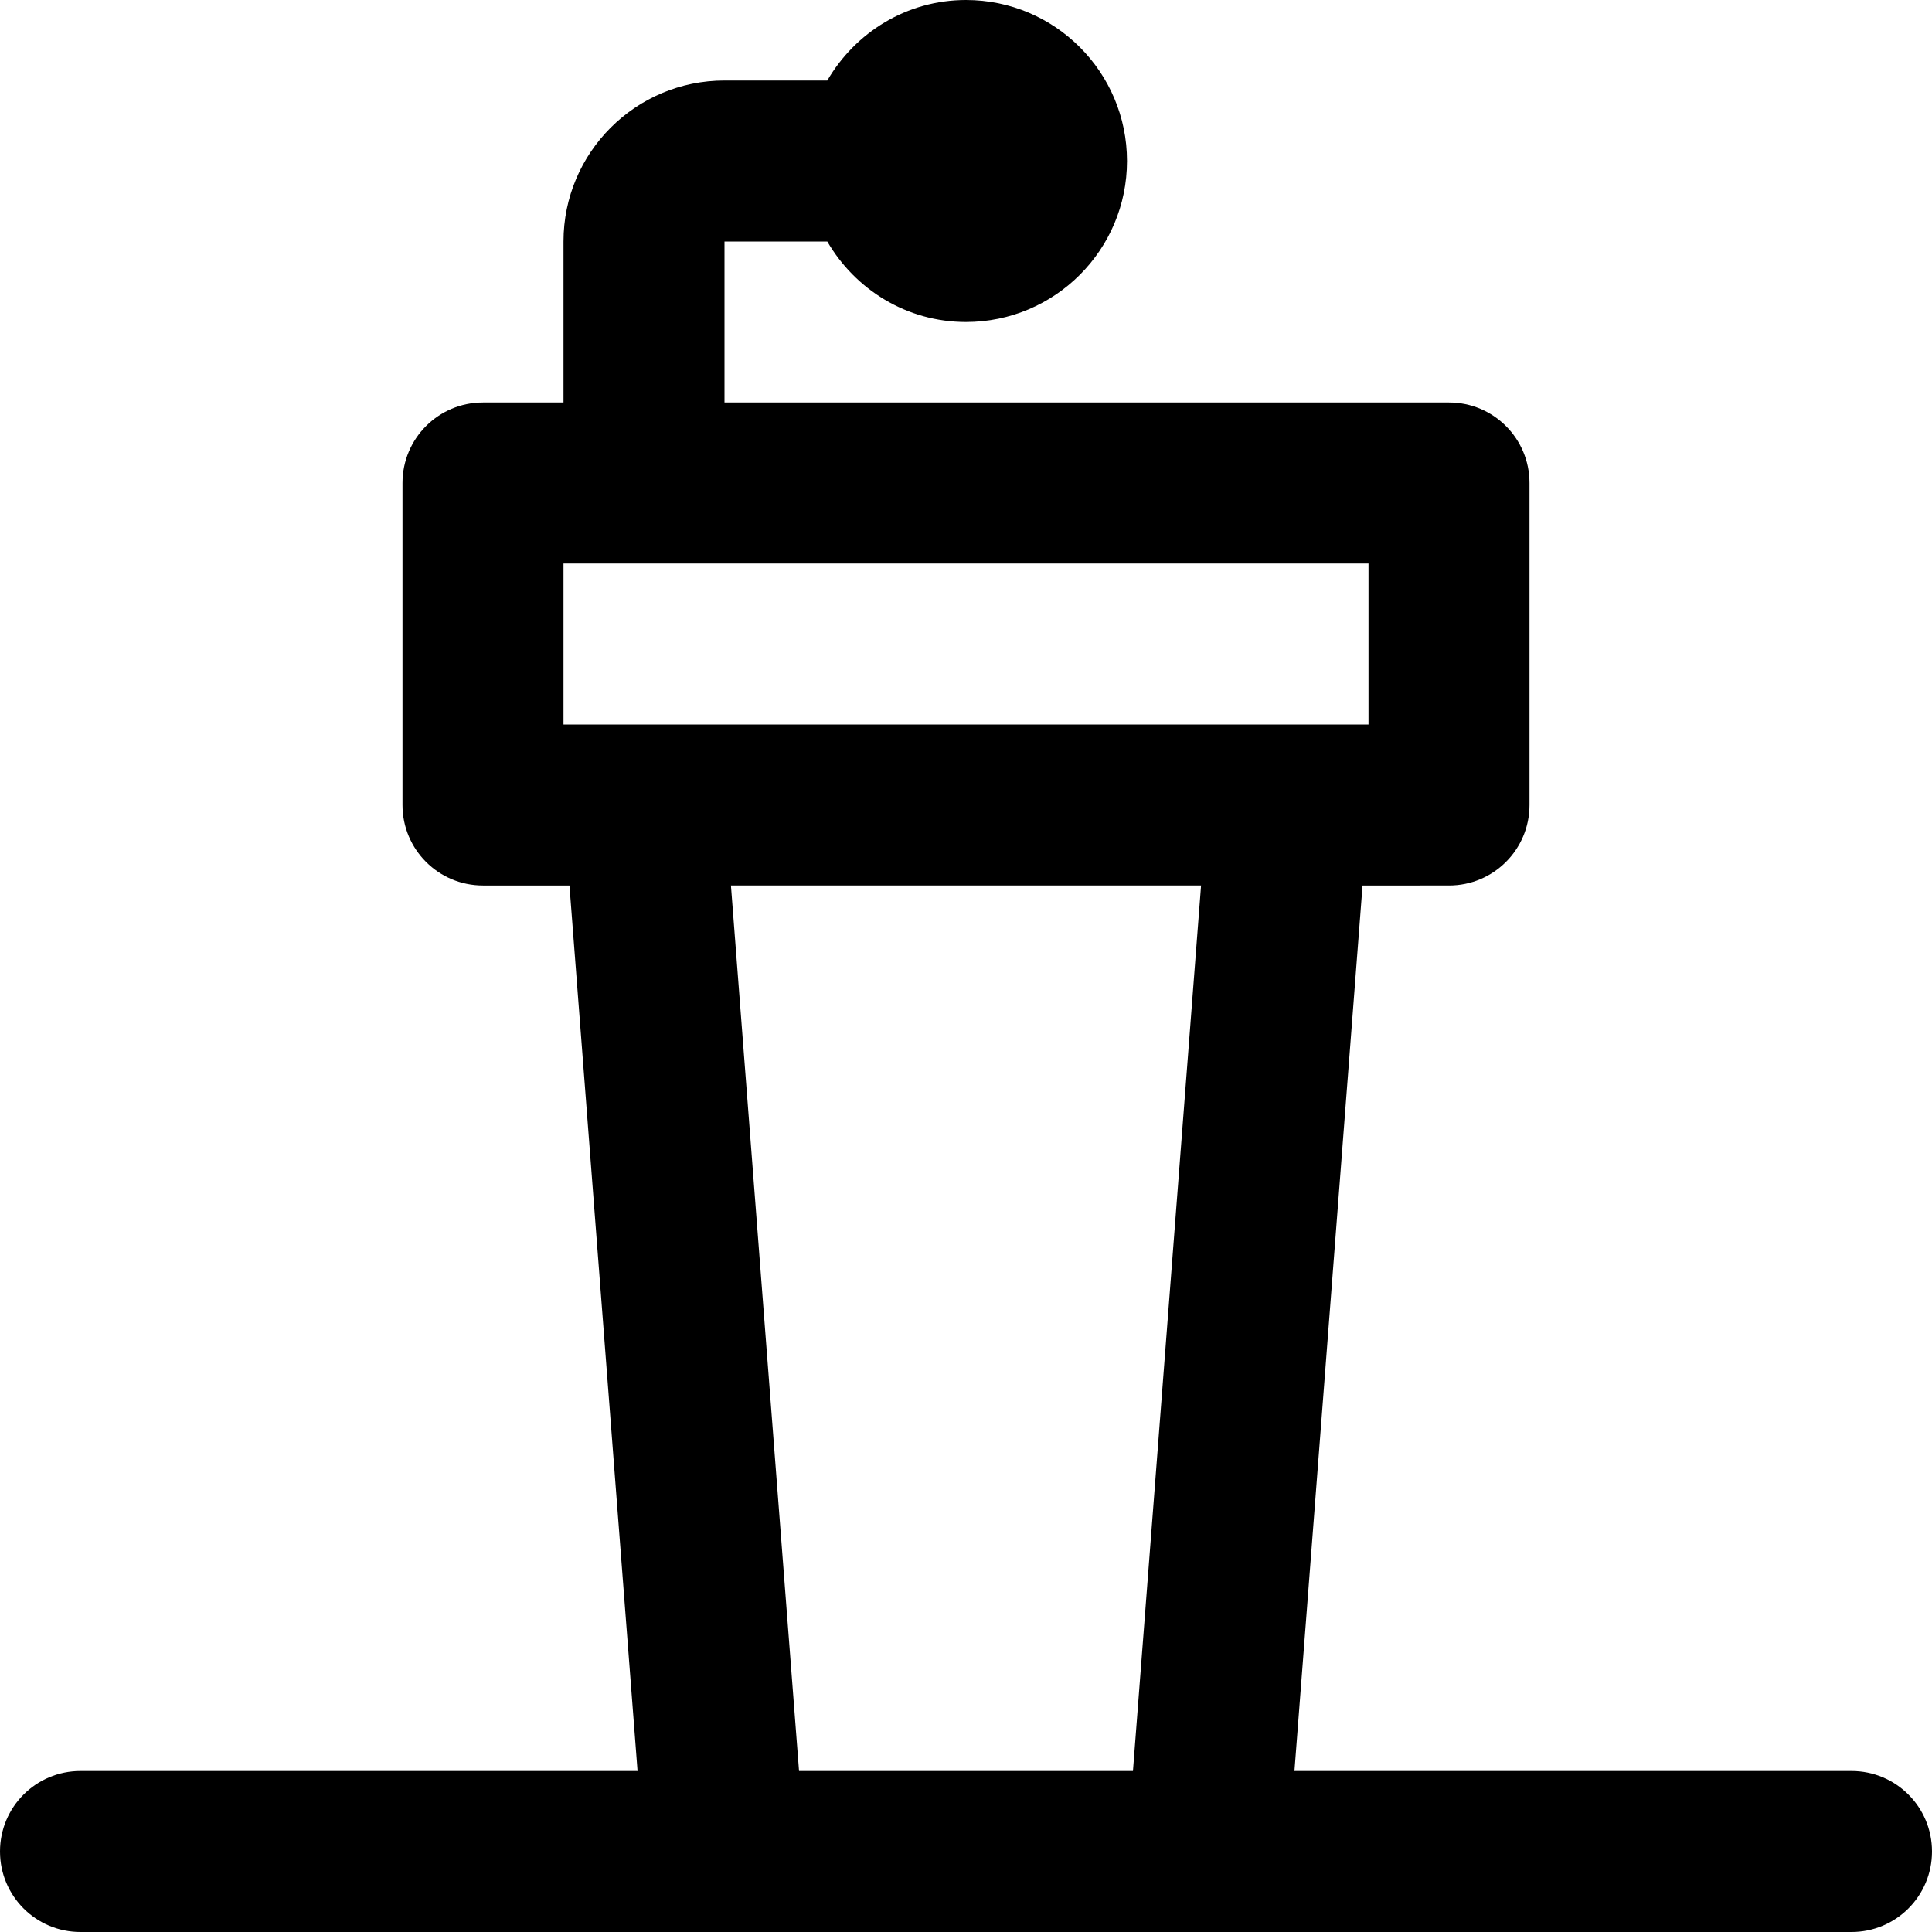 <svg viewBox="0 0 24 24" fill="currentColor"><path d="M23 22h-6.92l.846-11H18c.553 0 1-.447 1-1V6c0-.553-.447-1-1-1H9V3h1.277c.347.596.985 1 1.723 1 1.104 0 2-.896 2-2s-.896-2-2-2c-.738 0-1.376.404-1.723 1H9c-1.104 0-2 .896-2 2v2H6c-.553 0-1 .447-1 1v4c0 .553.447 1 1 1h1.074l.846 11H1c-.553 0-1 .447-1 1s.447 1 1 1h22c.553 0 1-.447 1-1s-.447-1-1-1zM7 9V7h10v2H7zm7.074 13H9.926L9.08 11h5.84l-.846 11z"/></svg>